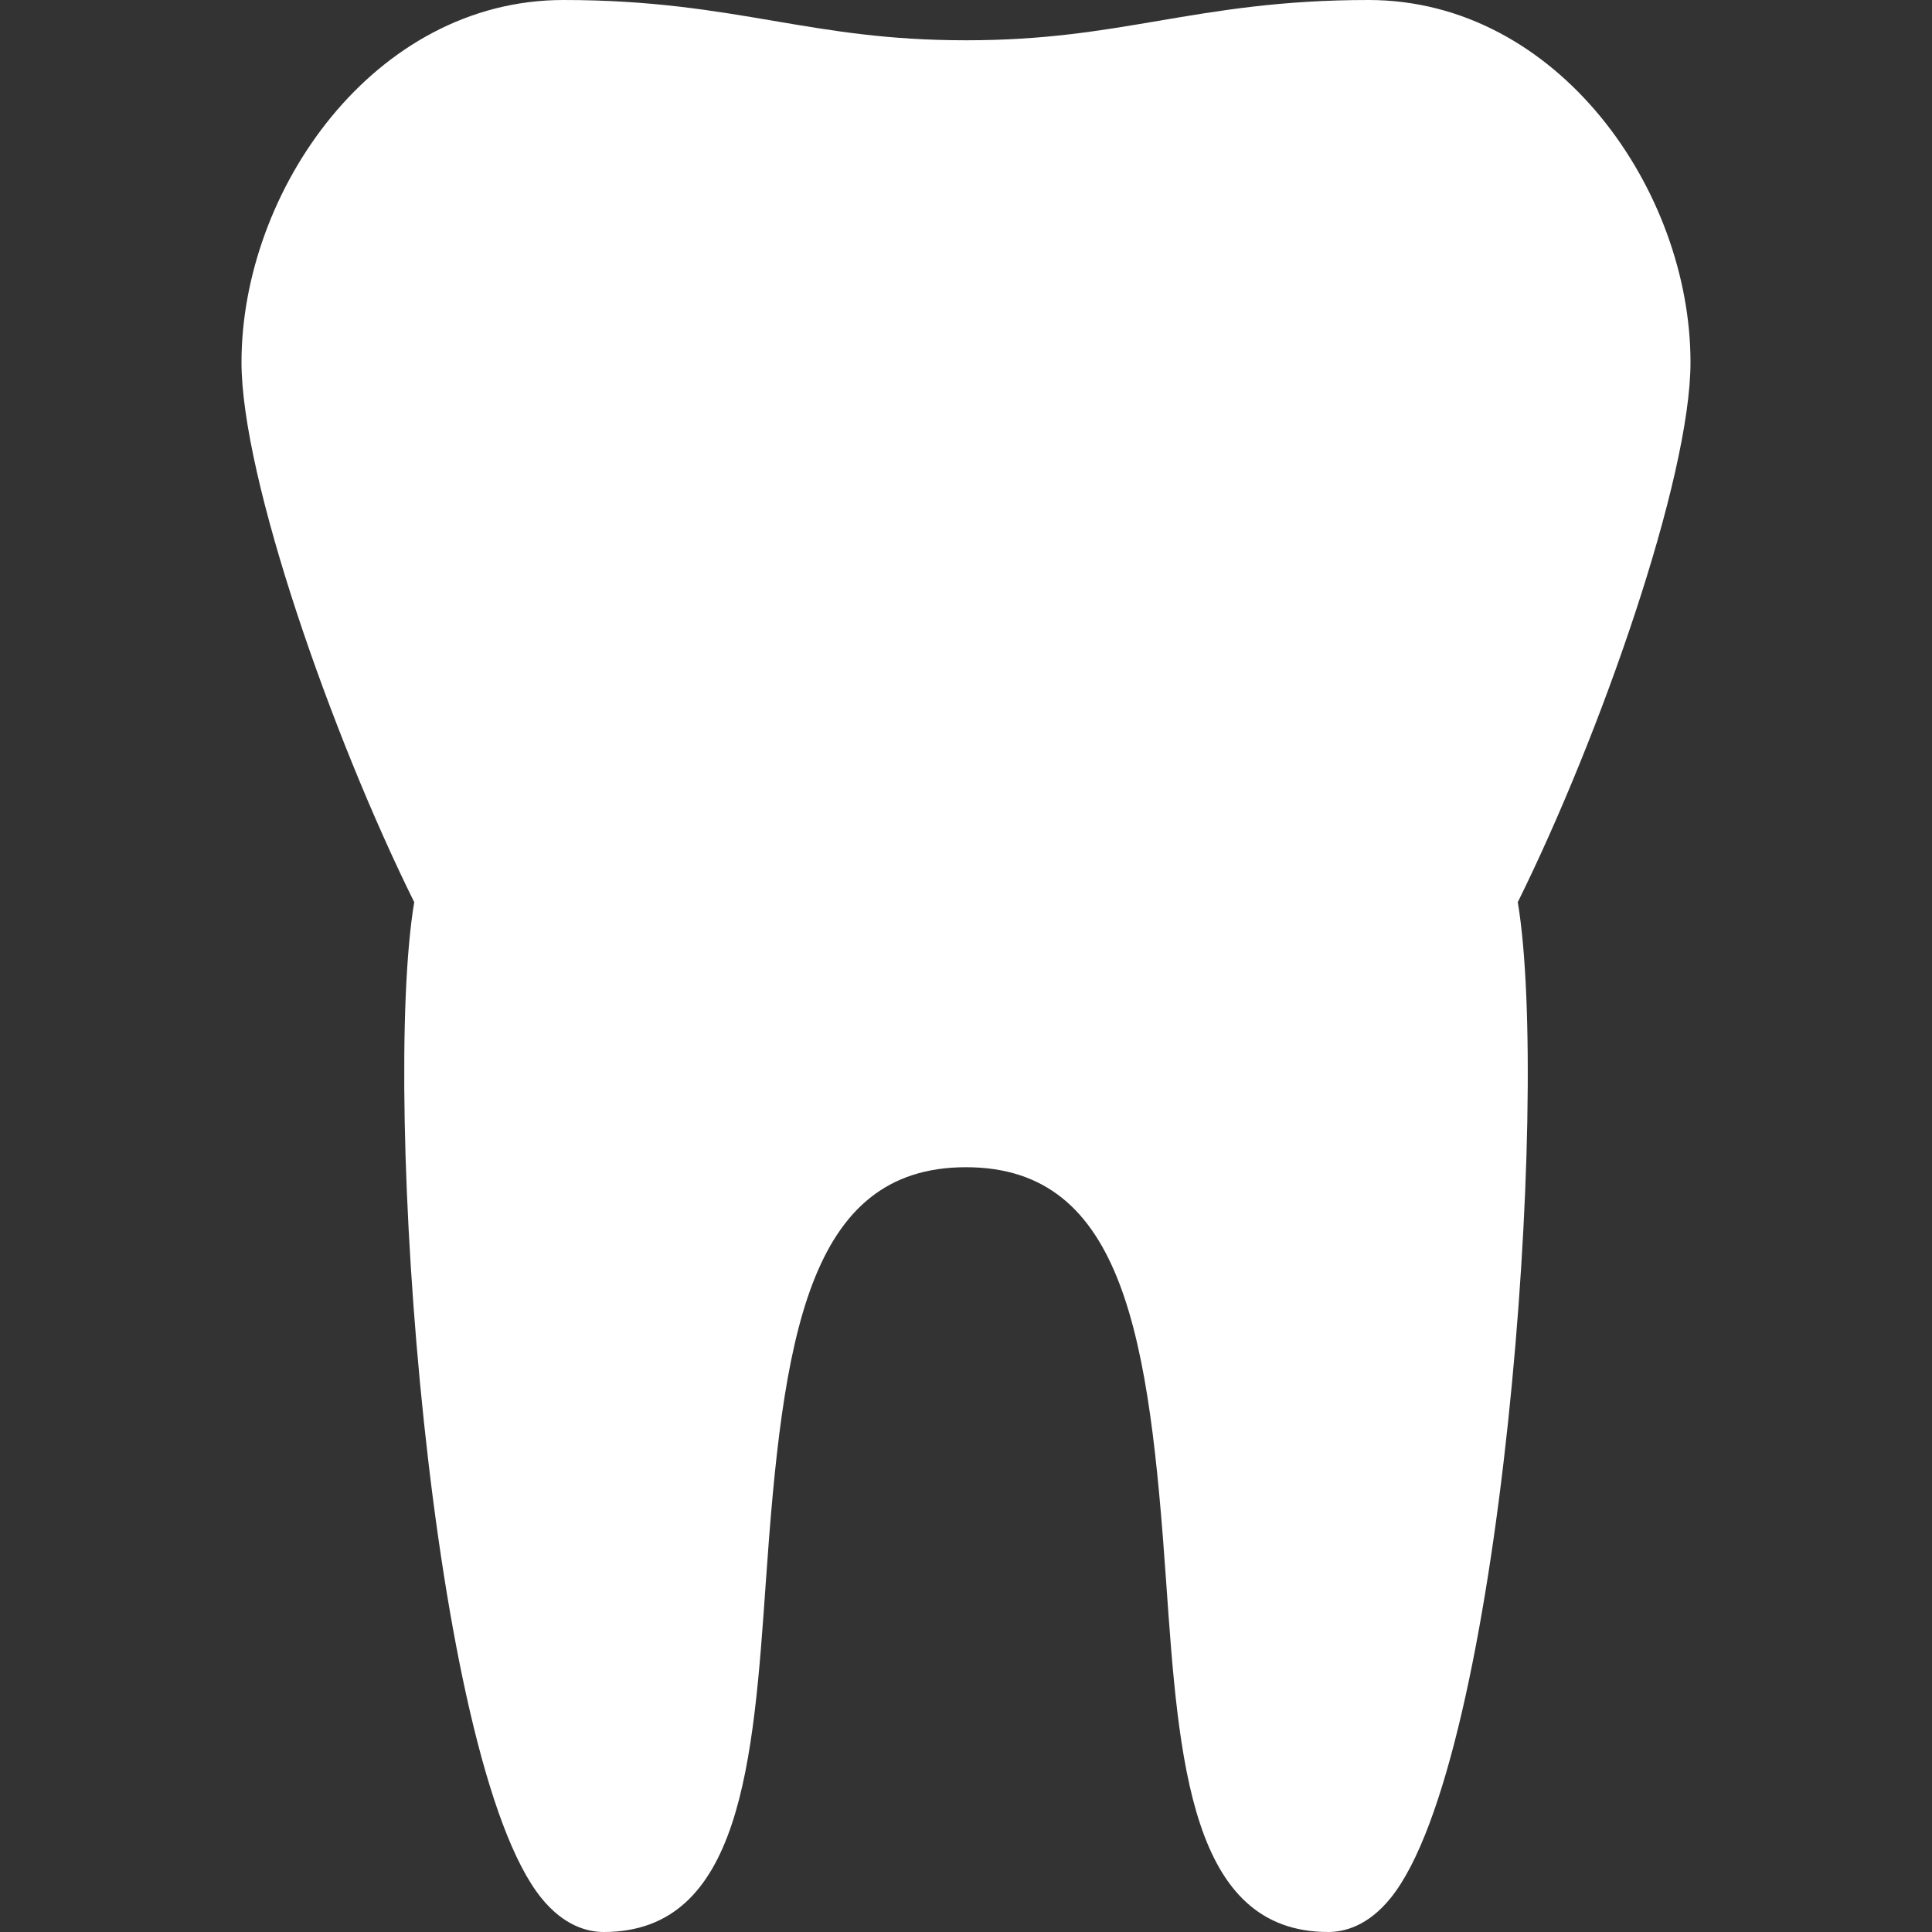 <svg width="20" height="20" viewBox="0 0 20 20" fill="none" xmlns="http://www.w3.org/2000/svg">
<rect x="0" y="0" width="20" height="20" fill="#333333" stroke="none"/>
<path d="M17.5 3.75C17.5 1.976 16.131 0 14.167 0C13.259 0 12.615 0.11 11.991 0.216C11.384 0.319 10.811 0.417 10 0.417C9.189 0.417 8.616 0.319 8.009 0.216C7.385 0.11 6.741 0 5.833 0C3.869 0 2.5 1.976 2.5 3.75C2.5 4.948 3.433 7.613 4.288 9.339C3.949 11.367 4.457 18.232 5.604 19.648C5.839 19.939 6.085 20 6.25 20C7.675 20 7.798 18.239 7.928 16.374C8.103 13.862 8.354 12.083 10 12.083C11.646 12.083 11.897 13.862 12.072 16.374C12.202 18.239 12.325 20 13.75 20C13.915 20 14.161 19.939 14.396 19.648C15.543 18.232 16.051 11.367 15.712 9.339C16.567 7.613 17.5 4.948 17.5 3.75Z" fill="white"/>
</svg>
